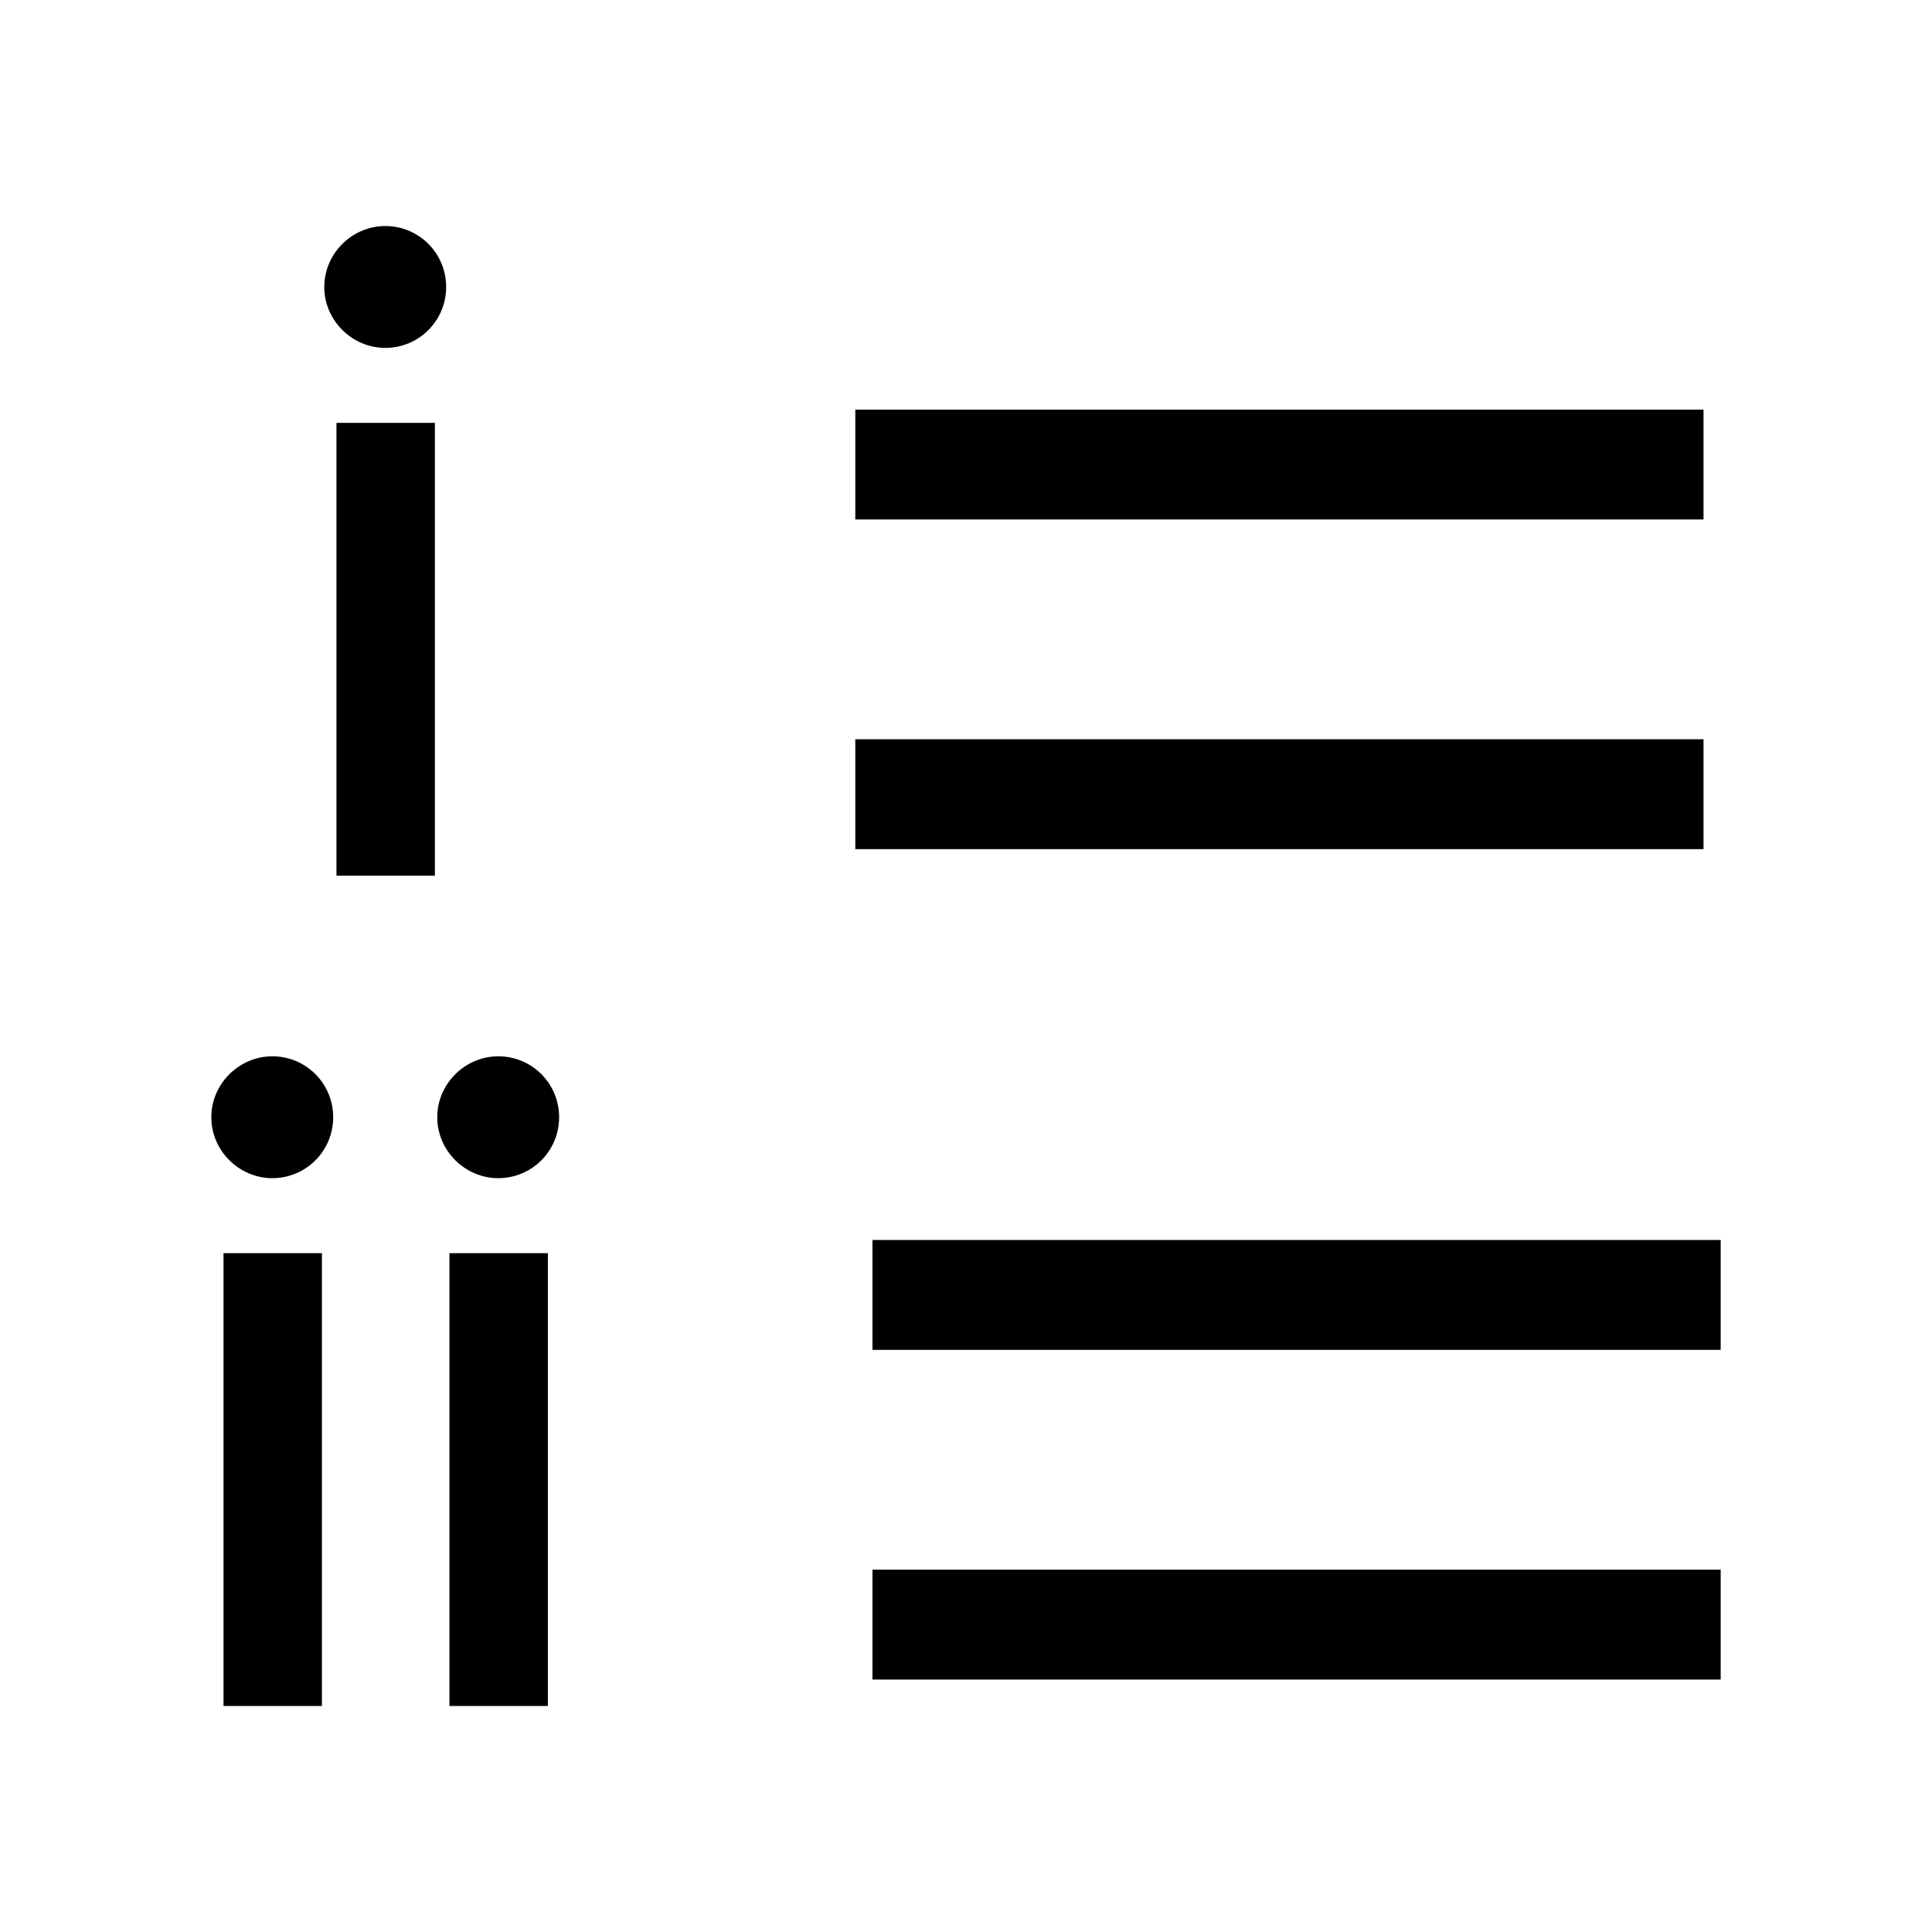 <svg xmlns="http://www.w3.org/2000/svg" width="512" height="512" viewBox="0 0 512 512">
  <path d="M226.663,195.918h224.786v29.122h-224.786v-29.122h0ZM226.663,108.551h224.786v29.122h-224.786v-29.122h0ZM85.938,76.048c0-8.944,7.453-16.149,16.149-16.149,8.944,0,16.149,7.205,16.149,16.149s-7.205,16.148-16.149,16.148c-8.695,0-16.149-7.205-16.149-16.148ZM89.167,112.072h26.087v119.998h-26.087v-119.998ZM231.214,415.972h224.786v29.122h-224.786v-29.122ZM231.214,328.605h224.786v29.122h-224.786v-29.122ZM56,296.079c0-8.944,7.453-16.149,16.149-16.149,8.944,0,16.149,7.205,16.149,16.149s-7.205,16.148-16.149,16.148c-8.695,0-16.149-7.205-16.149-16.148ZM59.23,332.103h26.087v119.998h-26.087v-119.998h0ZM115.876,296.079c0-8.944,7.453-16.149,16.149-16.149,8.944,0,16.149,7.205,16.149,16.149s-7.205,16.148-16.149,16.148c-8.695,0-16.149-7.205-16.149-16.148ZM119.105,332.103h26.087v119.998h-26.087v-119.998h0Z"/>
</svg>